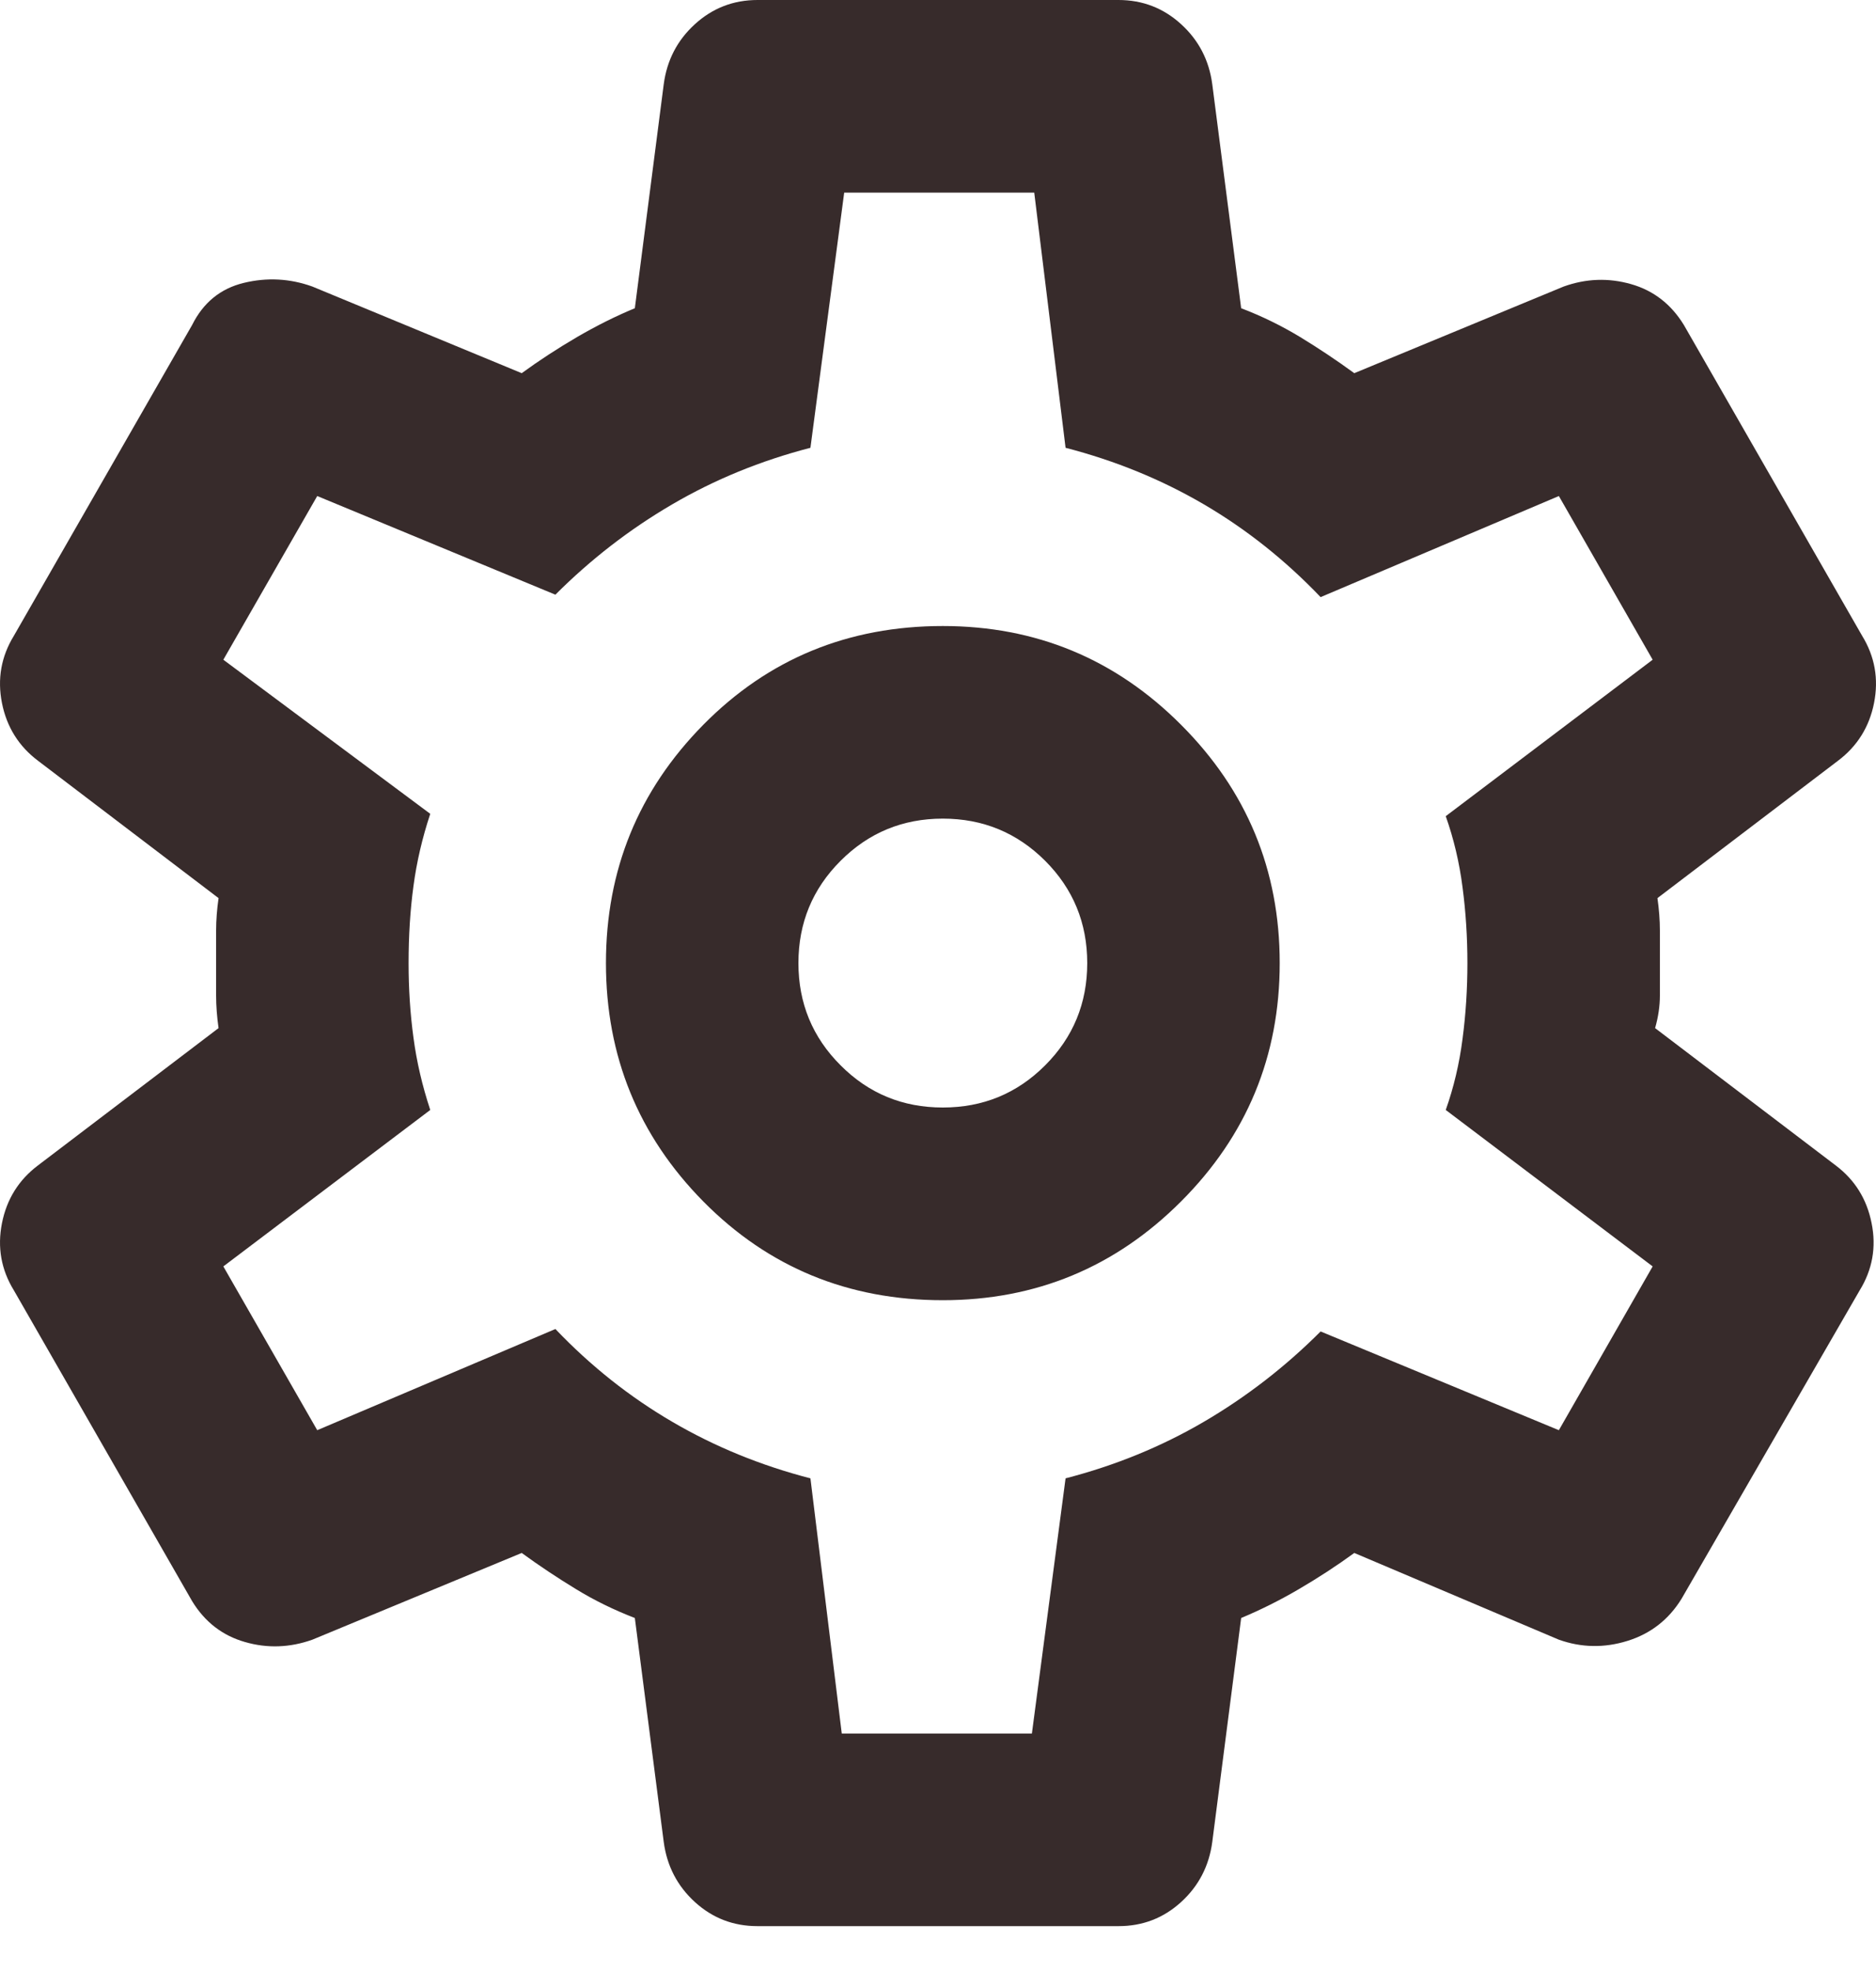 <svg width="20" height="21" viewBox="0 0 20 21" fill="none" xmlns="http://www.w3.org/2000/svg">
<path id="Vector" d="M11.924 20.522H8.076C7.819 20.522 7.597 20.437 7.409 20.266C7.221 20.095 7.11 19.881 7.076 19.625L6.768 17.239C6.545 17.153 6.336 17.051 6.14 16.931C5.943 16.811 5.75 16.683 5.562 16.546L3.33 17.47C3.091 17.555 2.851 17.564 2.612 17.495C2.373 17.427 2.184 17.282 2.048 17.059L0.149 13.75C0.012 13.528 -0.03 13.288 0.021 13.032C0.072 12.775 0.201 12.57 0.406 12.416L2.33 10.954C2.313 10.834 2.304 10.719 2.304 10.607V9.914C2.304 9.804 2.313 9.688 2.33 9.569L0.406 8.106C0.201 7.952 0.072 7.747 0.021 7.491C-0.03 7.234 0.012 6.995 0.149 6.772L2.048 3.463C2.167 3.224 2.351 3.074 2.599 3.014C2.847 2.954 3.091 2.967 3.33 3.053L5.562 3.976C5.75 3.839 5.947 3.711 6.152 3.591C6.357 3.472 6.562 3.369 6.768 3.284L7.076 0.898C7.11 0.641 7.221 0.428 7.409 0.257C7.597 0.086 7.819 0 8.076 0H11.924C12.181 0 12.403 0.086 12.591 0.257C12.779 0.428 12.89 0.641 12.924 0.898L13.232 3.284C13.455 3.369 13.664 3.472 13.861 3.591C14.058 3.711 14.25 3.839 14.438 3.976L16.67 3.053C16.909 2.967 17.149 2.959 17.388 3.027C17.628 3.095 17.816 3.241 17.952 3.463L19.851 6.772C19.988 6.995 20.03 7.234 19.979 7.491C19.928 7.747 19.799 7.952 19.594 8.106L17.67 9.569C17.687 9.688 17.696 9.804 17.696 9.914V10.607C17.696 10.719 17.679 10.834 17.645 10.954L19.569 12.416C19.774 12.57 19.902 12.775 19.953 13.032C20.005 13.288 19.962 13.528 19.825 13.75L17.927 17.034C17.79 17.256 17.598 17.406 17.35 17.483C17.102 17.56 16.858 17.555 16.619 17.47L14.438 16.546C14.25 16.683 14.053 16.811 13.848 16.931C13.643 17.051 13.438 17.153 13.232 17.239L12.924 19.625C12.89 19.881 12.779 20.095 12.591 20.266C12.403 20.437 12.181 20.522 11.924 20.522ZM10.051 13.853C11.043 13.853 11.89 13.502 12.591 12.801C13.292 12.1 13.643 11.253 13.643 10.261C13.643 9.269 13.292 8.423 12.591 7.722C11.89 7.02 11.043 6.67 10.051 6.67C9.042 6.67 8.191 7.02 7.498 7.722C6.806 8.423 6.46 9.269 6.46 10.261C6.46 11.253 6.806 12.1 7.498 12.801C8.191 13.502 9.042 13.853 10.051 13.853ZM10.051 11.8C9.624 11.8 9.261 11.651 8.962 11.351C8.662 11.052 8.512 10.689 8.512 10.261C8.512 9.834 8.662 9.47 8.962 9.171C9.261 8.872 9.624 8.722 10.051 8.722C10.479 8.722 10.842 8.872 11.142 9.171C11.441 9.47 11.591 9.834 11.591 10.261C11.591 10.689 11.441 11.052 11.142 11.351C10.842 11.651 10.479 11.8 10.051 11.8ZM8.974 18.47H11.001L11.36 15.751C11.89 15.614 12.382 15.413 12.835 15.148C13.288 14.883 13.703 14.562 14.079 14.186L16.619 15.238L17.619 13.493L15.413 11.826C15.498 11.587 15.558 11.334 15.592 11.069C15.627 10.804 15.644 10.535 15.644 10.261C15.644 9.988 15.627 9.718 15.592 9.453C15.558 9.188 15.498 8.936 15.413 8.696L17.619 7.029L16.619 5.285L14.079 6.362C13.703 5.969 13.288 5.639 12.835 5.374C12.382 5.109 11.89 4.908 11.36 4.771L11.026 2.052H9L8.64 4.771C8.11 4.908 7.619 5.109 7.166 5.374C6.712 5.639 6.297 5.96 5.921 6.336L3.382 5.285L2.381 7.029L4.587 8.671C4.502 8.927 4.442 9.184 4.408 9.44C4.373 9.697 4.356 9.97 4.356 10.261C4.356 10.535 4.373 10.8 4.408 11.056C4.442 11.313 4.502 11.569 4.587 11.826L2.381 13.493L3.382 15.238L5.921 14.16C6.297 14.554 6.712 14.883 7.166 15.148C7.619 15.413 8.11 15.614 8.64 15.751L8.974 18.47Z" fill="#372B2B"/>
</svg>
